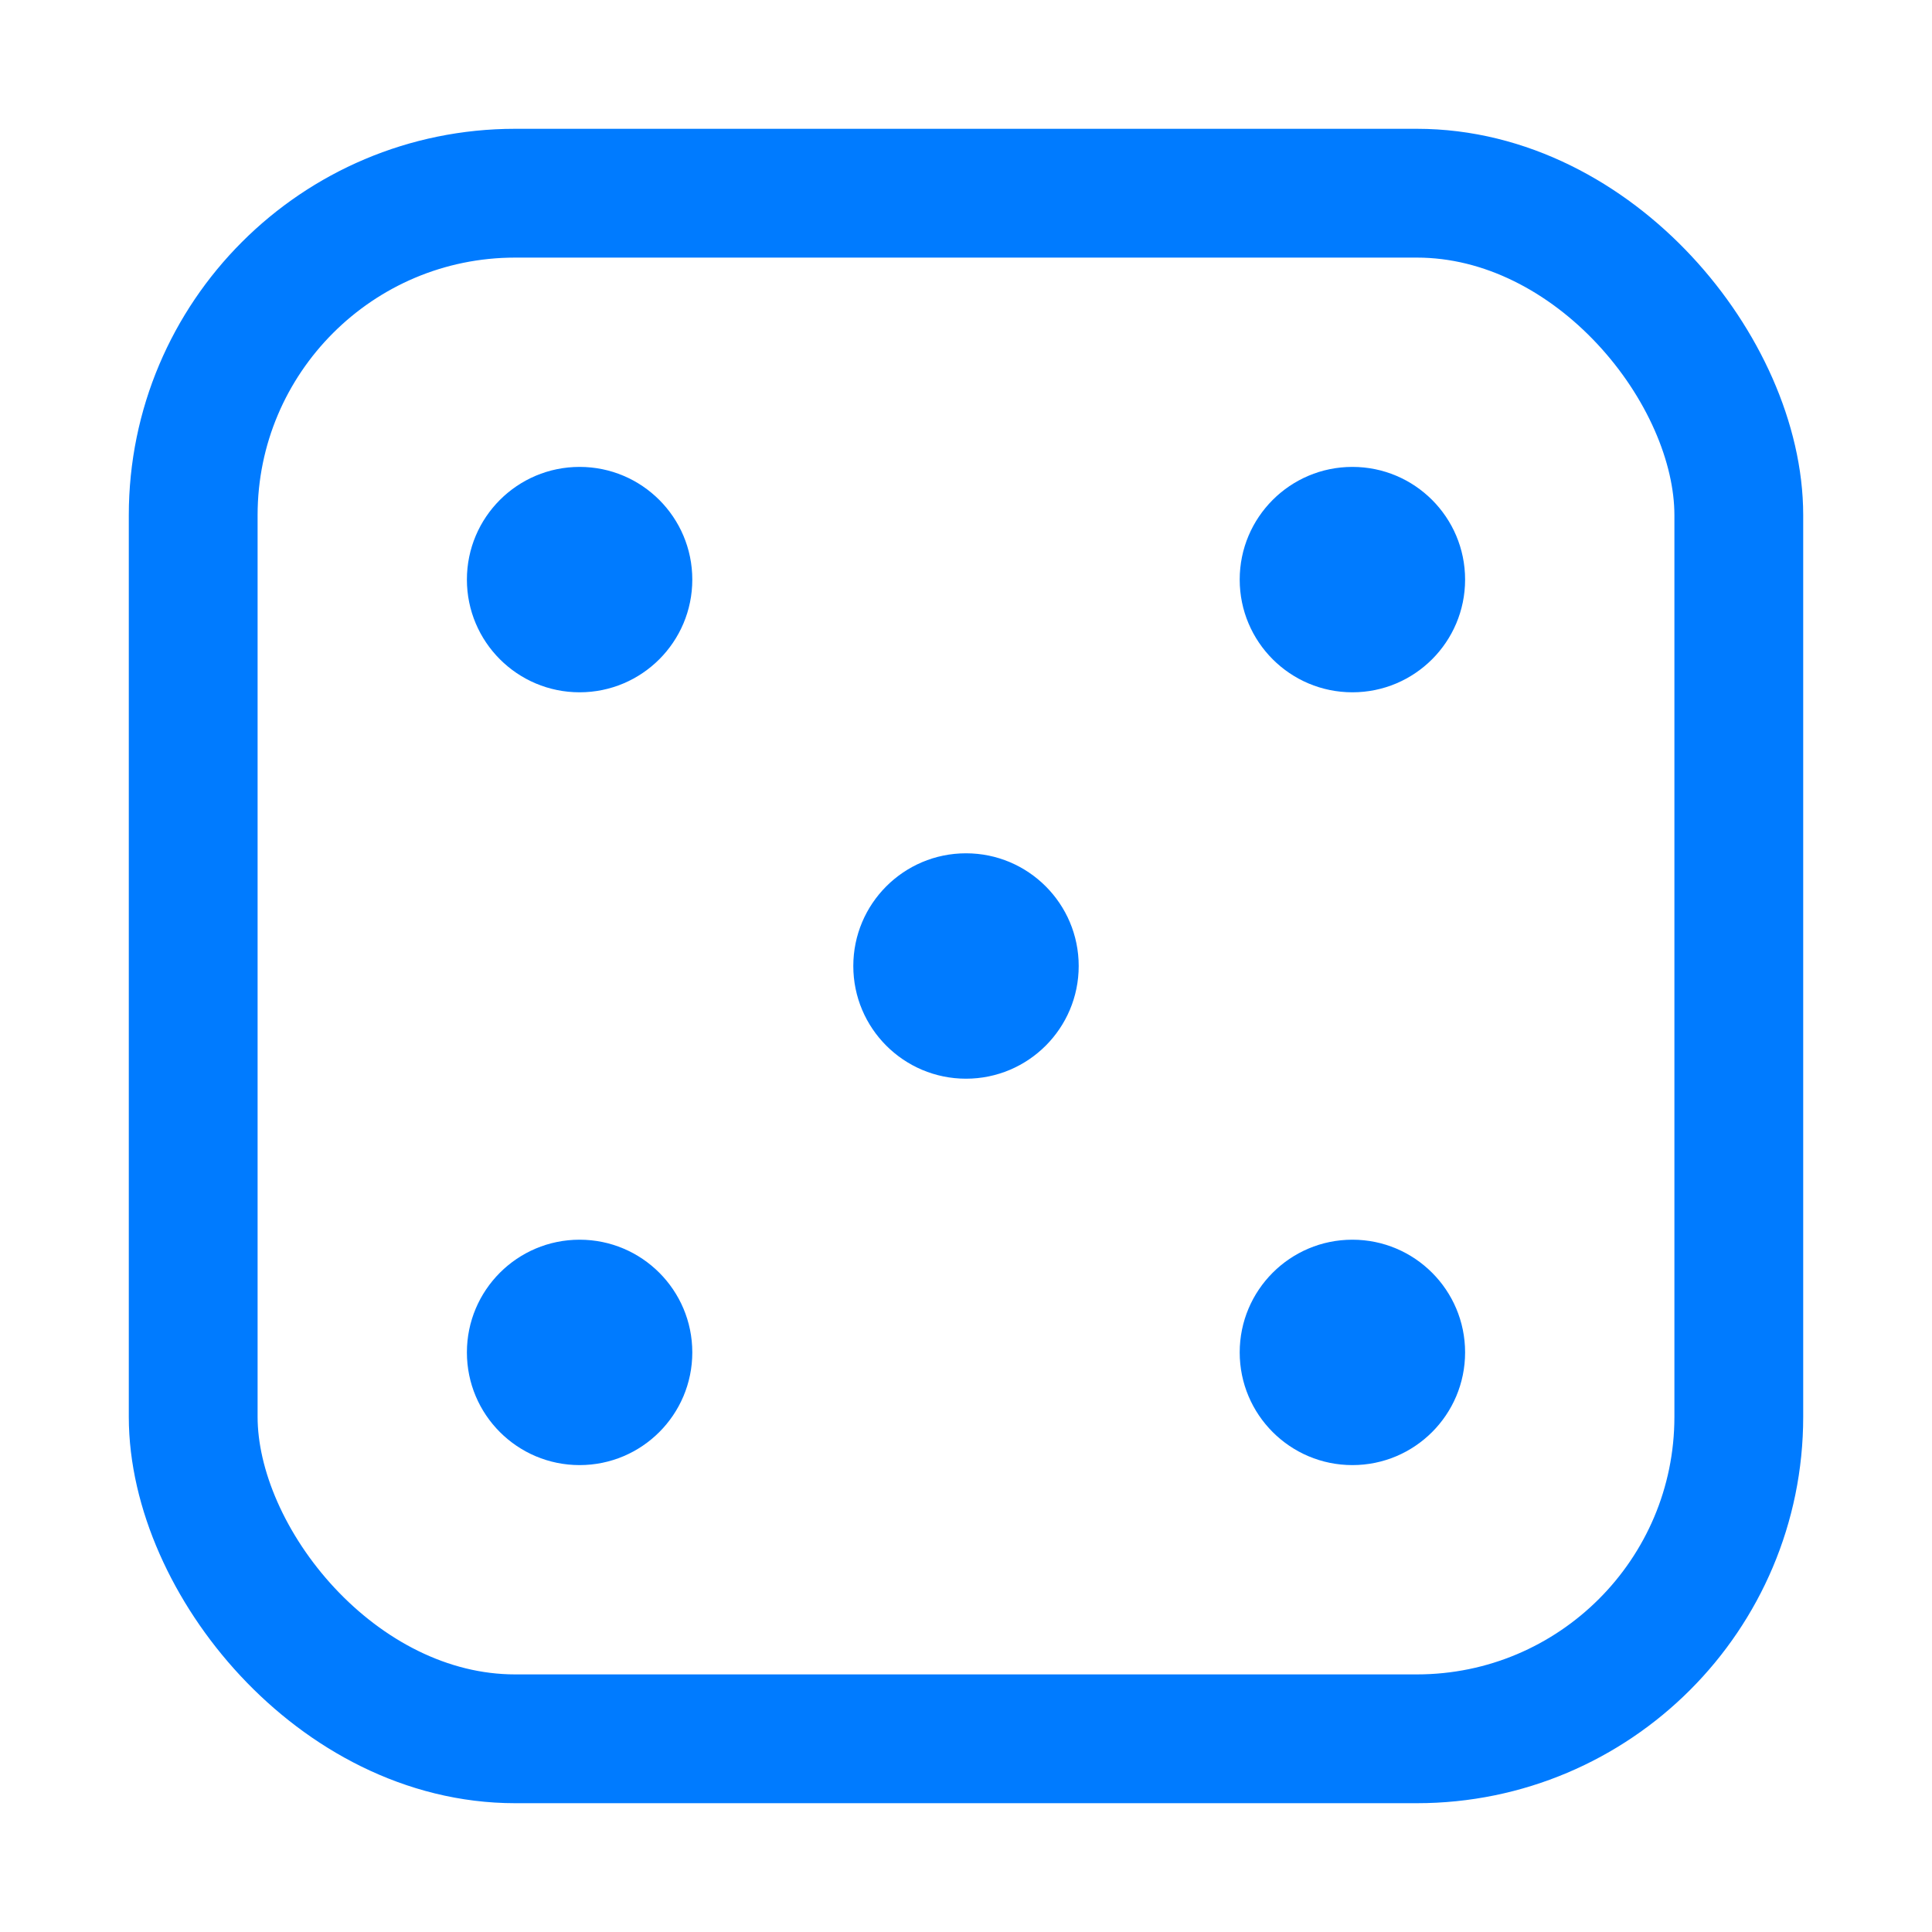 <svg xmlns="http://www.w3.org/2000/svg" width="60" height="60" viewBox="0 0 60 60" fill="none">
<rect x="6" y="6" width="48" height="48" rx="10" stroke="#007BFF" stroke-width="4"/>
<circle cx="18" cy="18" r="3.5" fill="#007BFF"/>
<circle cx="42" cy="18" r="3.5" fill="#007BFF"/>
<circle cx="30" cy="30" r="3.5" fill="#007BFF"/>
<circle cx="18" cy="42" r="3.5" fill="#007BFF"/>
<circle cx="42" cy="42" r="3.5" fill="#007BFF"/>
</svg>